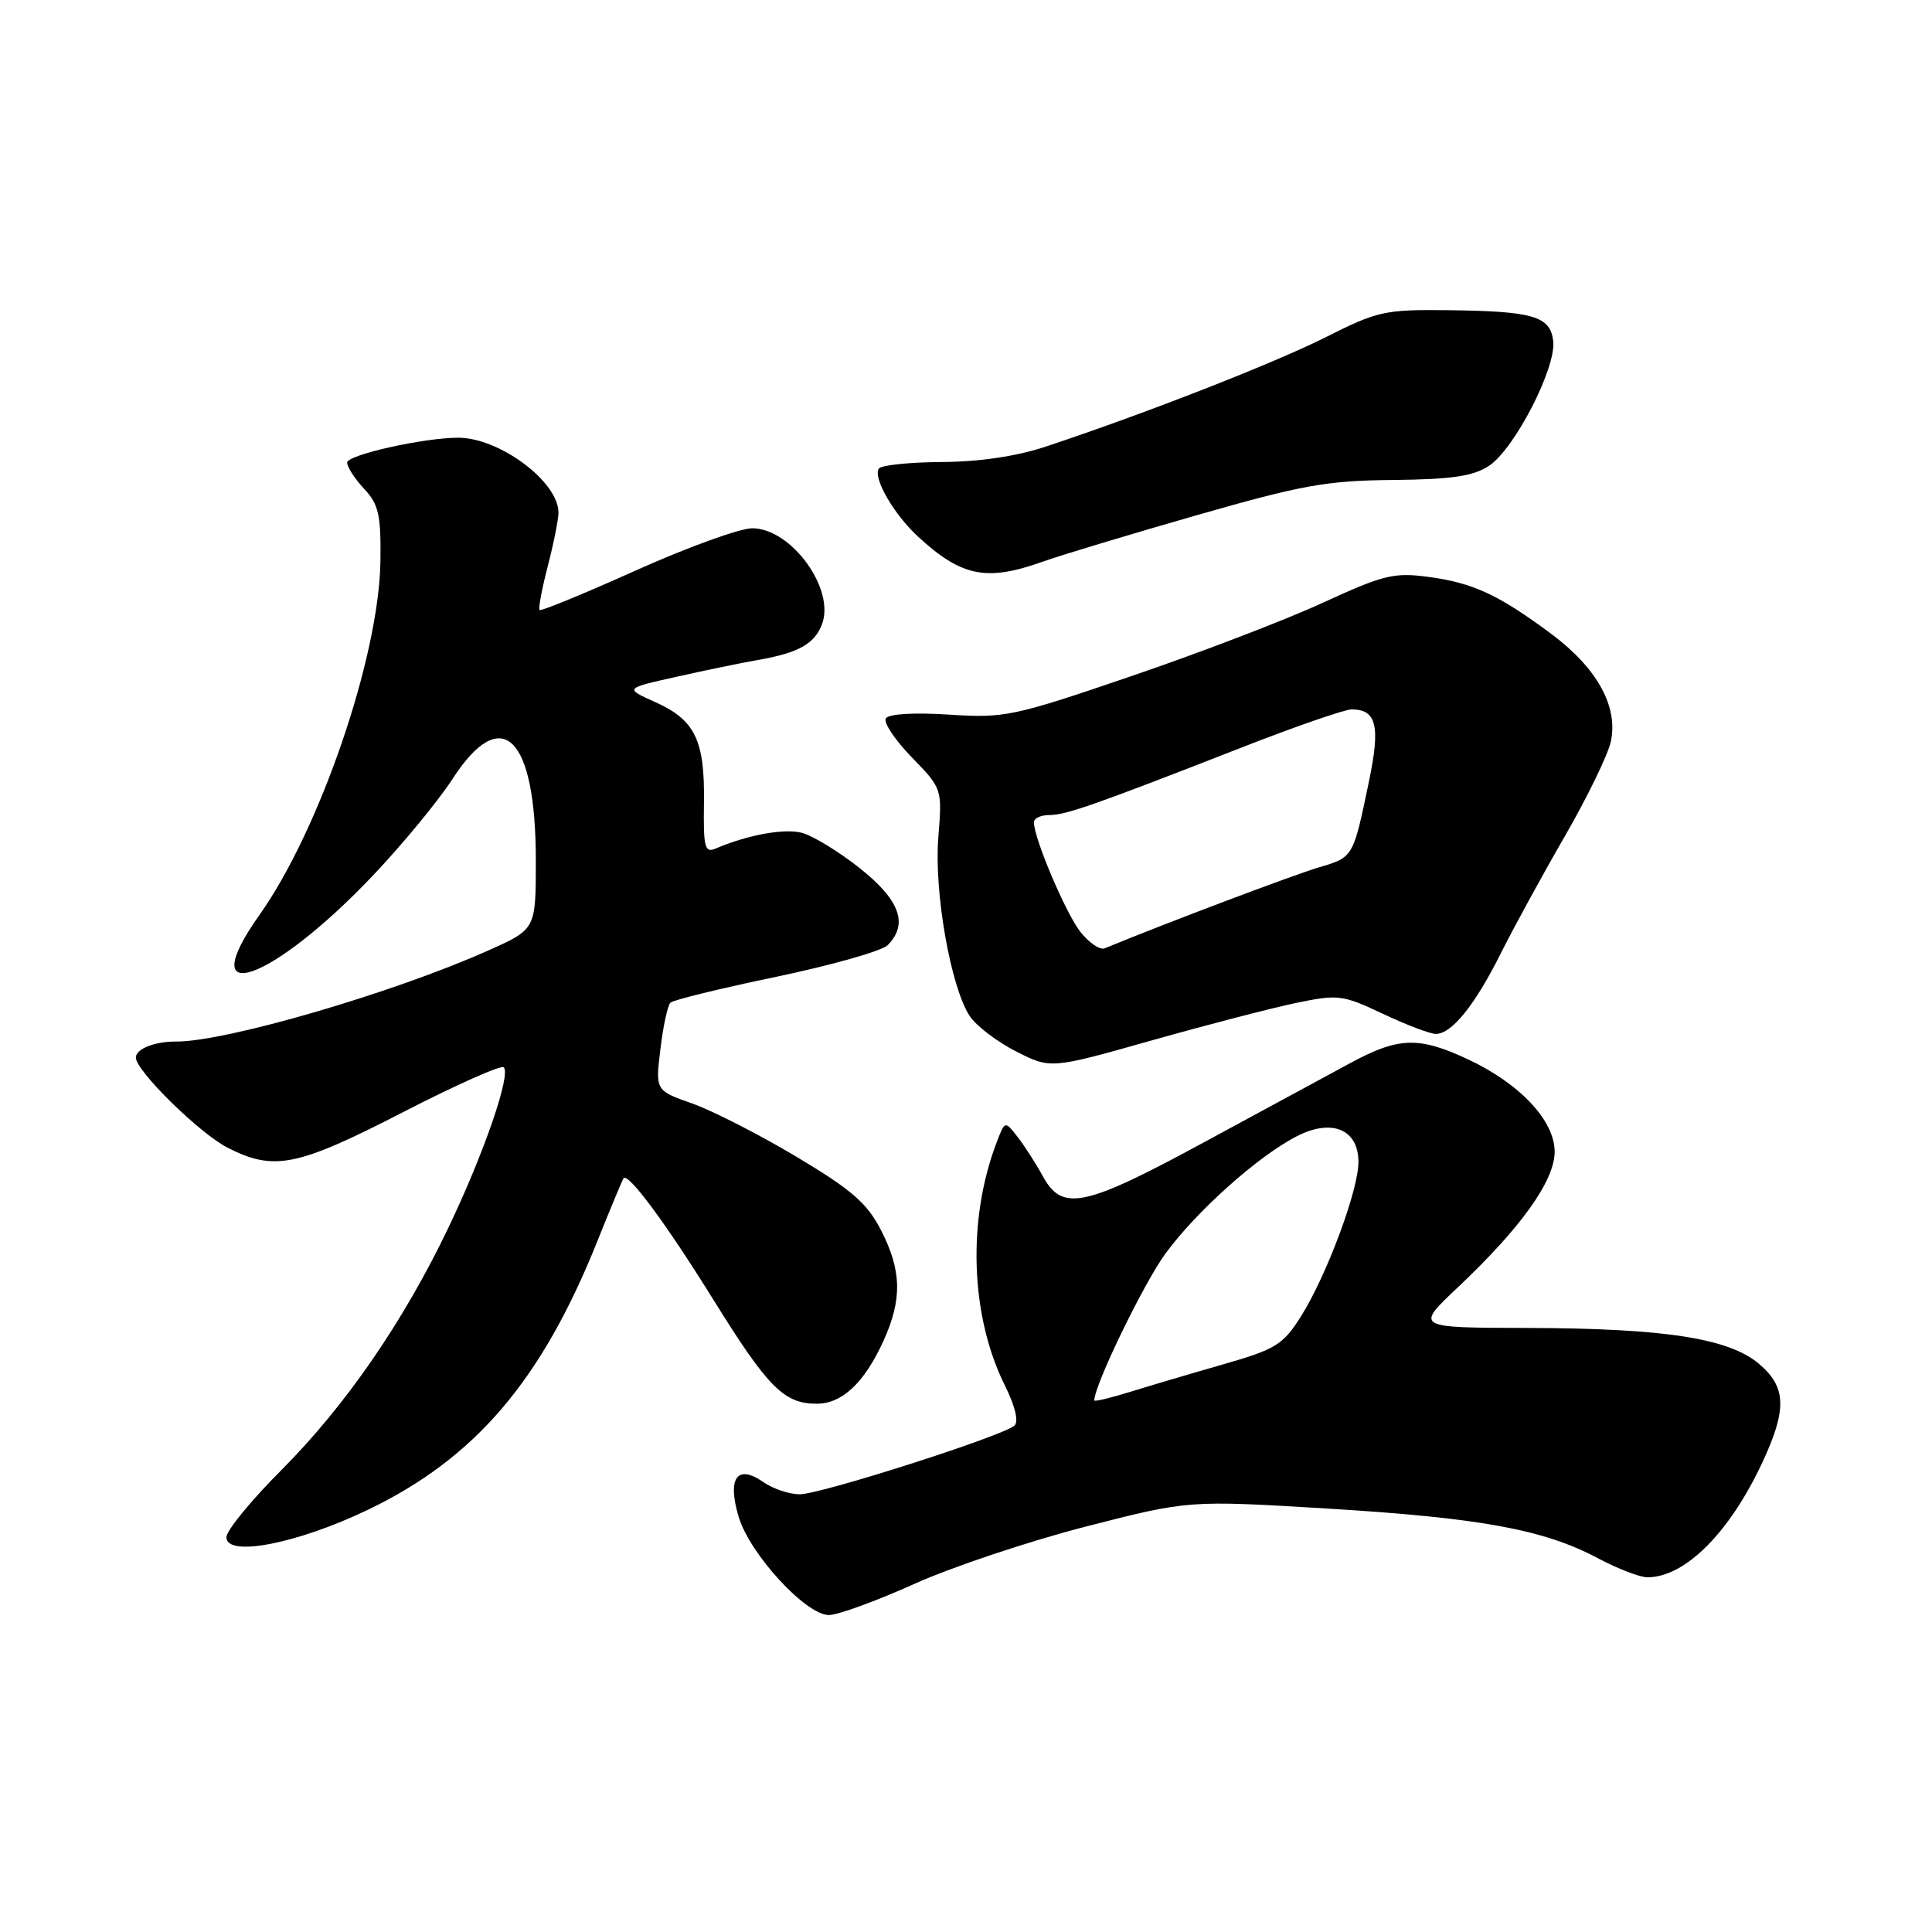 <?xml version="1.0" encoding="UTF-8" standalone="no"?>
<!DOCTYPE svg PUBLIC "-//W3C//DTD SVG 1.1//EN" "http://www.w3.org/Graphics/SVG/1.1/DTD/svg11.dtd" >
<svg xmlns="http://www.w3.org/2000/svg" xmlns:xlink="http://www.w3.org/1999/xlink" version="1.1" viewBox="0 0 256 256">
 <g >
 <path fill="currentColor"
d=" M 121.12 209.89 C 126.13 207.63 136.37 204.21 143.87 202.28 C 157.50 198.78 157.50 198.78 176.00 199.90 C 196.21 201.13 204.60 202.67 211.78 206.50 C 214.37 207.87 217.30 209.00 218.29 209.00 C 223.28 209.00 229.19 203.08 233.54 193.74 C 236.81 186.72 236.70 183.77 233.06 180.70 C 229.03 177.32 220.58 176.01 202.42 175.96 C 187.50 175.93 187.50 175.93 193.16 170.59 C 201.54 162.69 206.00 156.44 206.00 152.61 C 206.00 148.49 201.39 143.58 194.50 140.36 C 187.97 137.31 185.32 137.40 178.85 140.90 C 175.91 142.49 167.20 147.21 159.50 151.38 C 143.68 159.96 140.77 160.57 138.20 155.89 C 137.27 154.18 135.75 151.82 134.83 150.64 C 133.16 148.50 133.16 148.50 132.08 151.32 C 128.13 161.62 128.57 174.41 133.18 183.64 C 134.51 186.31 135.00 188.37 134.43 188.89 C 132.95 190.26 108.76 198.00 105.97 198.00 C 104.58 198.00 102.41 197.27 101.14 196.38 C 97.67 193.96 96.34 195.85 97.88 201.00 C 99.36 205.93 106.78 214.00 109.83 214.00 C 111.02 214.00 116.10 212.15 121.12 209.89 Z  M 48.74 200.06 C 62.95 193.24 71.75 182.95 79.14 164.49 C 80.90 160.10 82.47 156.34 82.62 156.13 C 83.23 155.33 88.23 162.08 94.57 172.29 C 101.77 183.88 103.89 186.00 108.22 186.00 C 111.59 186.00 114.54 183.22 117.07 177.66 C 119.56 172.17 119.48 168.36 116.75 163.03 C 114.90 159.43 112.90 157.68 105.56 153.29 C 100.64 150.35 94.41 147.17 91.73 146.22 C 86.84 144.50 86.84 144.50 87.51 139.00 C 87.87 135.97 88.47 133.21 88.84 132.86 C 89.20 132.50 95.51 130.96 102.86 129.43 C 110.21 127.89 116.84 126.01 117.61 125.25 C 120.41 122.45 119.24 119.24 113.90 115.02 C 111.10 112.80 107.64 110.70 106.21 110.34 C 103.85 109.75 99.07 110.63 94.84 112.43 C 93.38 113.06 93.19 112.31 93.28 106.32 C 93.39 98.05 92.09 95.39 86.80 93.02 C 82.76 91.21 82.76 91.21 89.63 89.68 C 93.41 88.83 98.30 87.82 100.50 87.44 C 105.83 86.50 107.95 85.31 108.93 82.68 C 110.67 78.01 104.83 70.00 99.67 70.00 C 98.04 70.00 91.11 72.51 84.27 75.58 C 77.43 78.65 71.68 81.02 71.50 80.83 C 71.31 80.65 71.80 78.04 72.58 75.03 C 73.36 72.02 74.00 68.82 74.00 67.92 C 74.00 63.83 66.19 58.00 60.71 58.00 C 56.17 58.00 46.00 60.27 46.00 61.29 C 46.00 61.88 47.01 63.45 48.25 64.77 C 50.17 66.82 50.49 68.21 50.41 74.34 C 50.24 86.98 42.39 109.94 34.37 121.25 C 25.40 133.90 36.06 130.13 49.53 115.89 C 53.40 111.80 58.09 106.10 59.95 103.23 C 66.50 93.11 71.00 97.51 71.00 114.03 C 71.00 123.13 71.00 123.13 64.75 125.92 C 52.18 131.55 29.91 138.05 23.33 138.01 C 20.49 138.00 18.00 138.98 18.00 140.13 C 18.00 141.89 26.44 150.18 30.17 152.08 C 36.29 155.21 39.37 154.59 53.32 147.41 C 60.37 143.78 66.42 141.08 66.75 141.42 C 67.72 142.39 64.16 152.73 59.48 162.54 C 53.49 175.09 45.84 186.20 37.28 194.80 C 33.27 198.81 30.00 202.81 30.00 203.69 C 30.00 206.37 39.35 204.56 48.74 200.06 Z  M 171.81 132.88 C 177.31 131.74 177.93 131.82 183.25 134.34 C 186.34 135.80 189.50 137.00 190.26 137.00 C 192.36 137.00 195.44 133.18 198.86 126.33 C 200.56 122.94 204.37 115.96 207.34 110.82 C 210.31 105.68 213.05 100.04 213.44 98.28 C 214.45 93.65 211.64 88.54 205.60 84.03 C 198.61 78.82 195.17 77.22 189.25 76.44 C 184.69 75.83 183.30 76.18 175.23 79.89 C 170.30 82.16 158.90 86.53 149.88 89.60 C 134.24 94.94 133.15 95.17 125.75 94.69 C 121.11 94.39 117.75 94.59 117.38 95.19 C 117.04 95.74 118.59 98.06 120.81 100.34 C 124.85 104.50 124.85 104.50 124.33 111.00 C 123.76 118.21 125.97 130.78 128.49 134.63 C 129.34 135.92 132.10 138.03 134.62 139.31 C 139.22 141.65 139.22 141.65 152.61 137.86 C 159.98 135.78 168.62 133.54 171.81 132.88 Z  M 138.12 74.44 C 140.53 73.58 149.70 70.81 158.50 68.29 C 172.48 64.28 175.77 63.68 184.54 63.60 C 192.35 63.52 195.19 63.11 197.29 61.73 C 200.67 59.52 206.22 48.74 205.81 45.20 C 205.42 41.88 203.18 41.23 191.73 41.10 C 183.52 41.01 182.48 41.24 175.73 44.65 C 168.89 48.10 151.71 54.82 138.50 59.20 C 134.65 60.47 129.71 61.20 124.73 61.22 C 120.45 61.25 116.72 61.64 116.44 62.10 C 115.66 63.36 118.44 68.15 121.66 71.12 C 127.41 76.41 130.72 77.08 138.12 74.44 Z  M 145.00 185.56 C 145.00 183.54 151.56 170.01 154.44 166.09 C 158.60 160.42 166.76 153.14 171.89 150.53 C 176.50 148.18 180.00 149.66 180.00 153.96 C 180.00 157.73 175.77 169.07 172.35 174.48 C 170.00 178.19 169.02 178.79 162.13 180.77 C 157.93 181.97 152.36 183.62 149.75 184.43 C 147.14 185.24 145.00 185.75 145.00 185.56 Z  M 143.16 123.48 C 141.21 121.00 137.00 111.08 137.00 108.96 C 137.00 108.43 137.91 108.00 139.02 108.00 C 141.24 108.00 145.02 106.67 164.47 99.07 C 171.60 96.28 178.18 94.00 179.09 94.00 C 182.40 94.00 182.93 96.18 181.40 103.51 C 179.29 113.67 179.34 113.58 174.73 114.94 C 171.45 115.91 154.54 122.29 146.37 125.66 C 145.75 125.91 144.30 124.93 143.16 123.48 Z "/>
</g>
</svg>